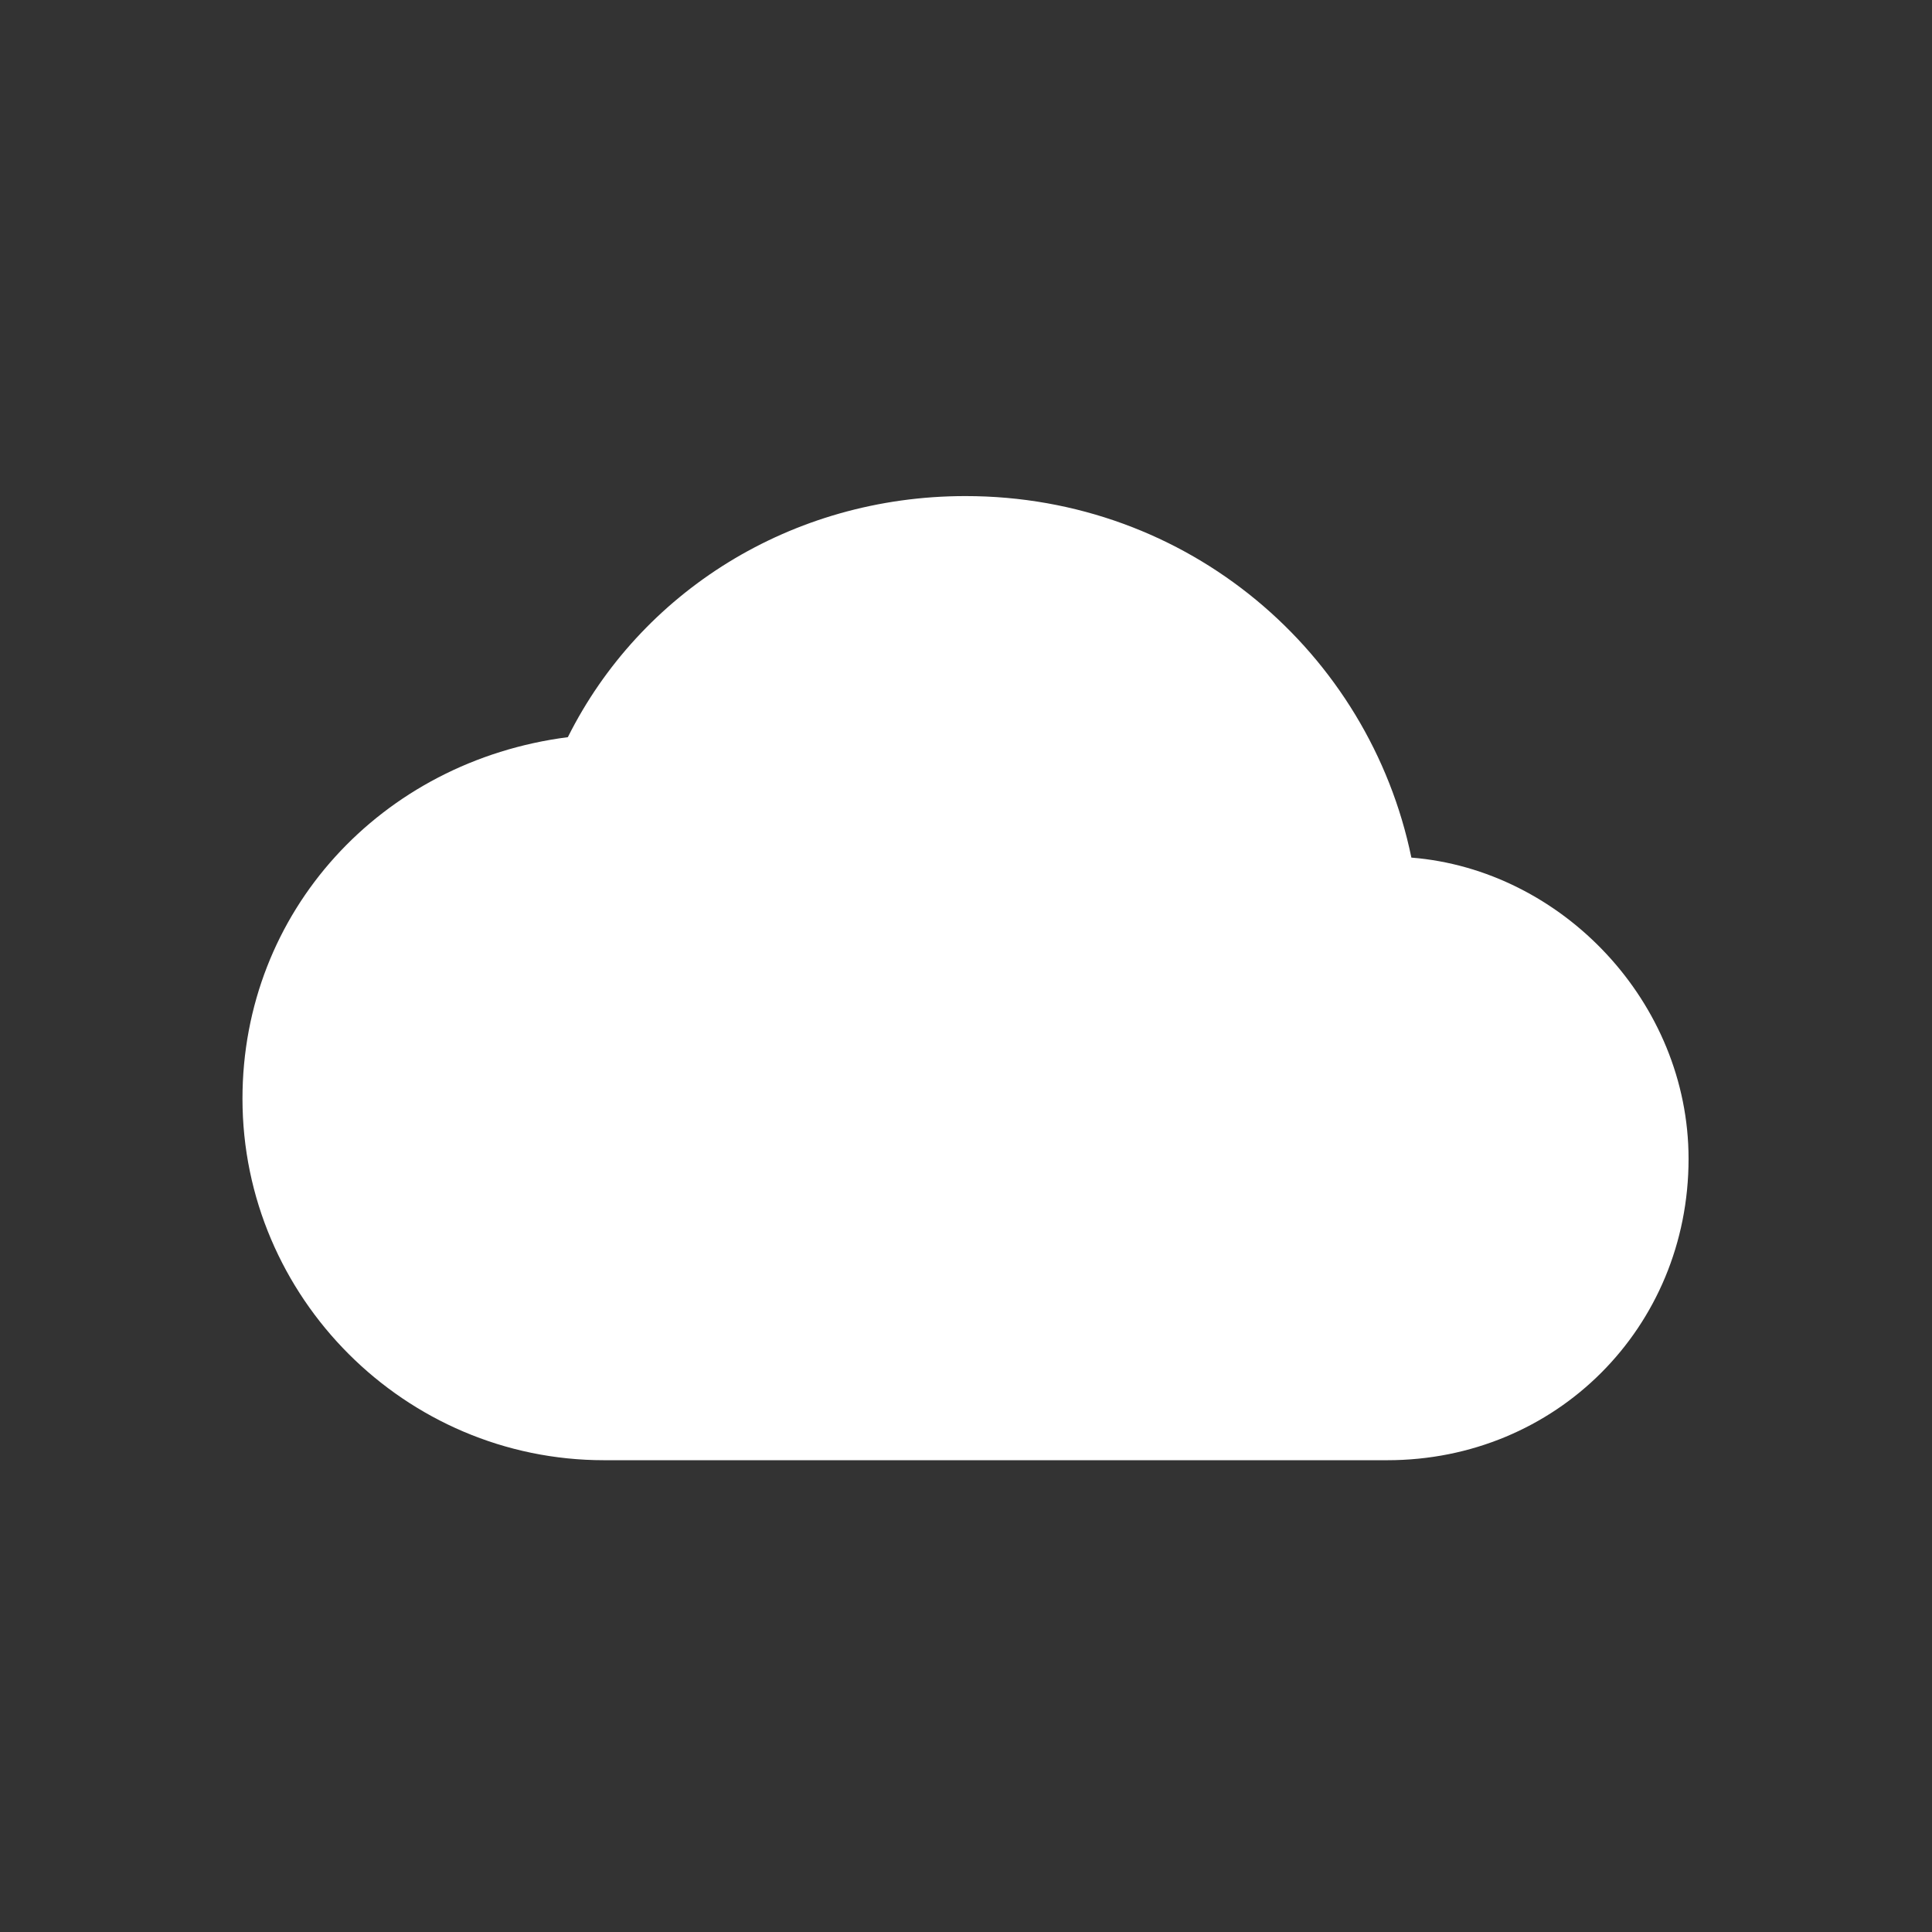 <?xml version="1.0" standalone="no"?><!DOCTYPE svg PUBLIC "-//W3C//DTD SVG 1.1//EN" "http://www.w3.org/Graphics/SVG/1.1/DTD/svg11.dtd"><svg t="1526967866787" class="icon" style="" viewBox="0 0 1024 1024" version="1.1" xmlns="http://www.w3.org/2000/svg" p-id="3497" xmlns:xlink="http://www.w3.org/1999/xlink" width="48" height="48"><rect x="0" y="0" width="1024" height="1024" fill="#333333" stroke="none"/><defs><style type="text/css"></style></defs><path d="M748.06 454.547c-22.362-108.578-118.169-191.614-236.314-191.614-92.649 0-172.456 51.129-210.771 127.782-99.011 12.725-172.457 92.582-172.457 191.614 0 105.374 86.241 191.614 191.614 191.614l415.133 0c89.445 0 159.709-70.288 159.709-159.735C894.975 531.2 827.915 460.935 748.06 454.547" p-id="3498" fill="#ffffff"></path></svg>